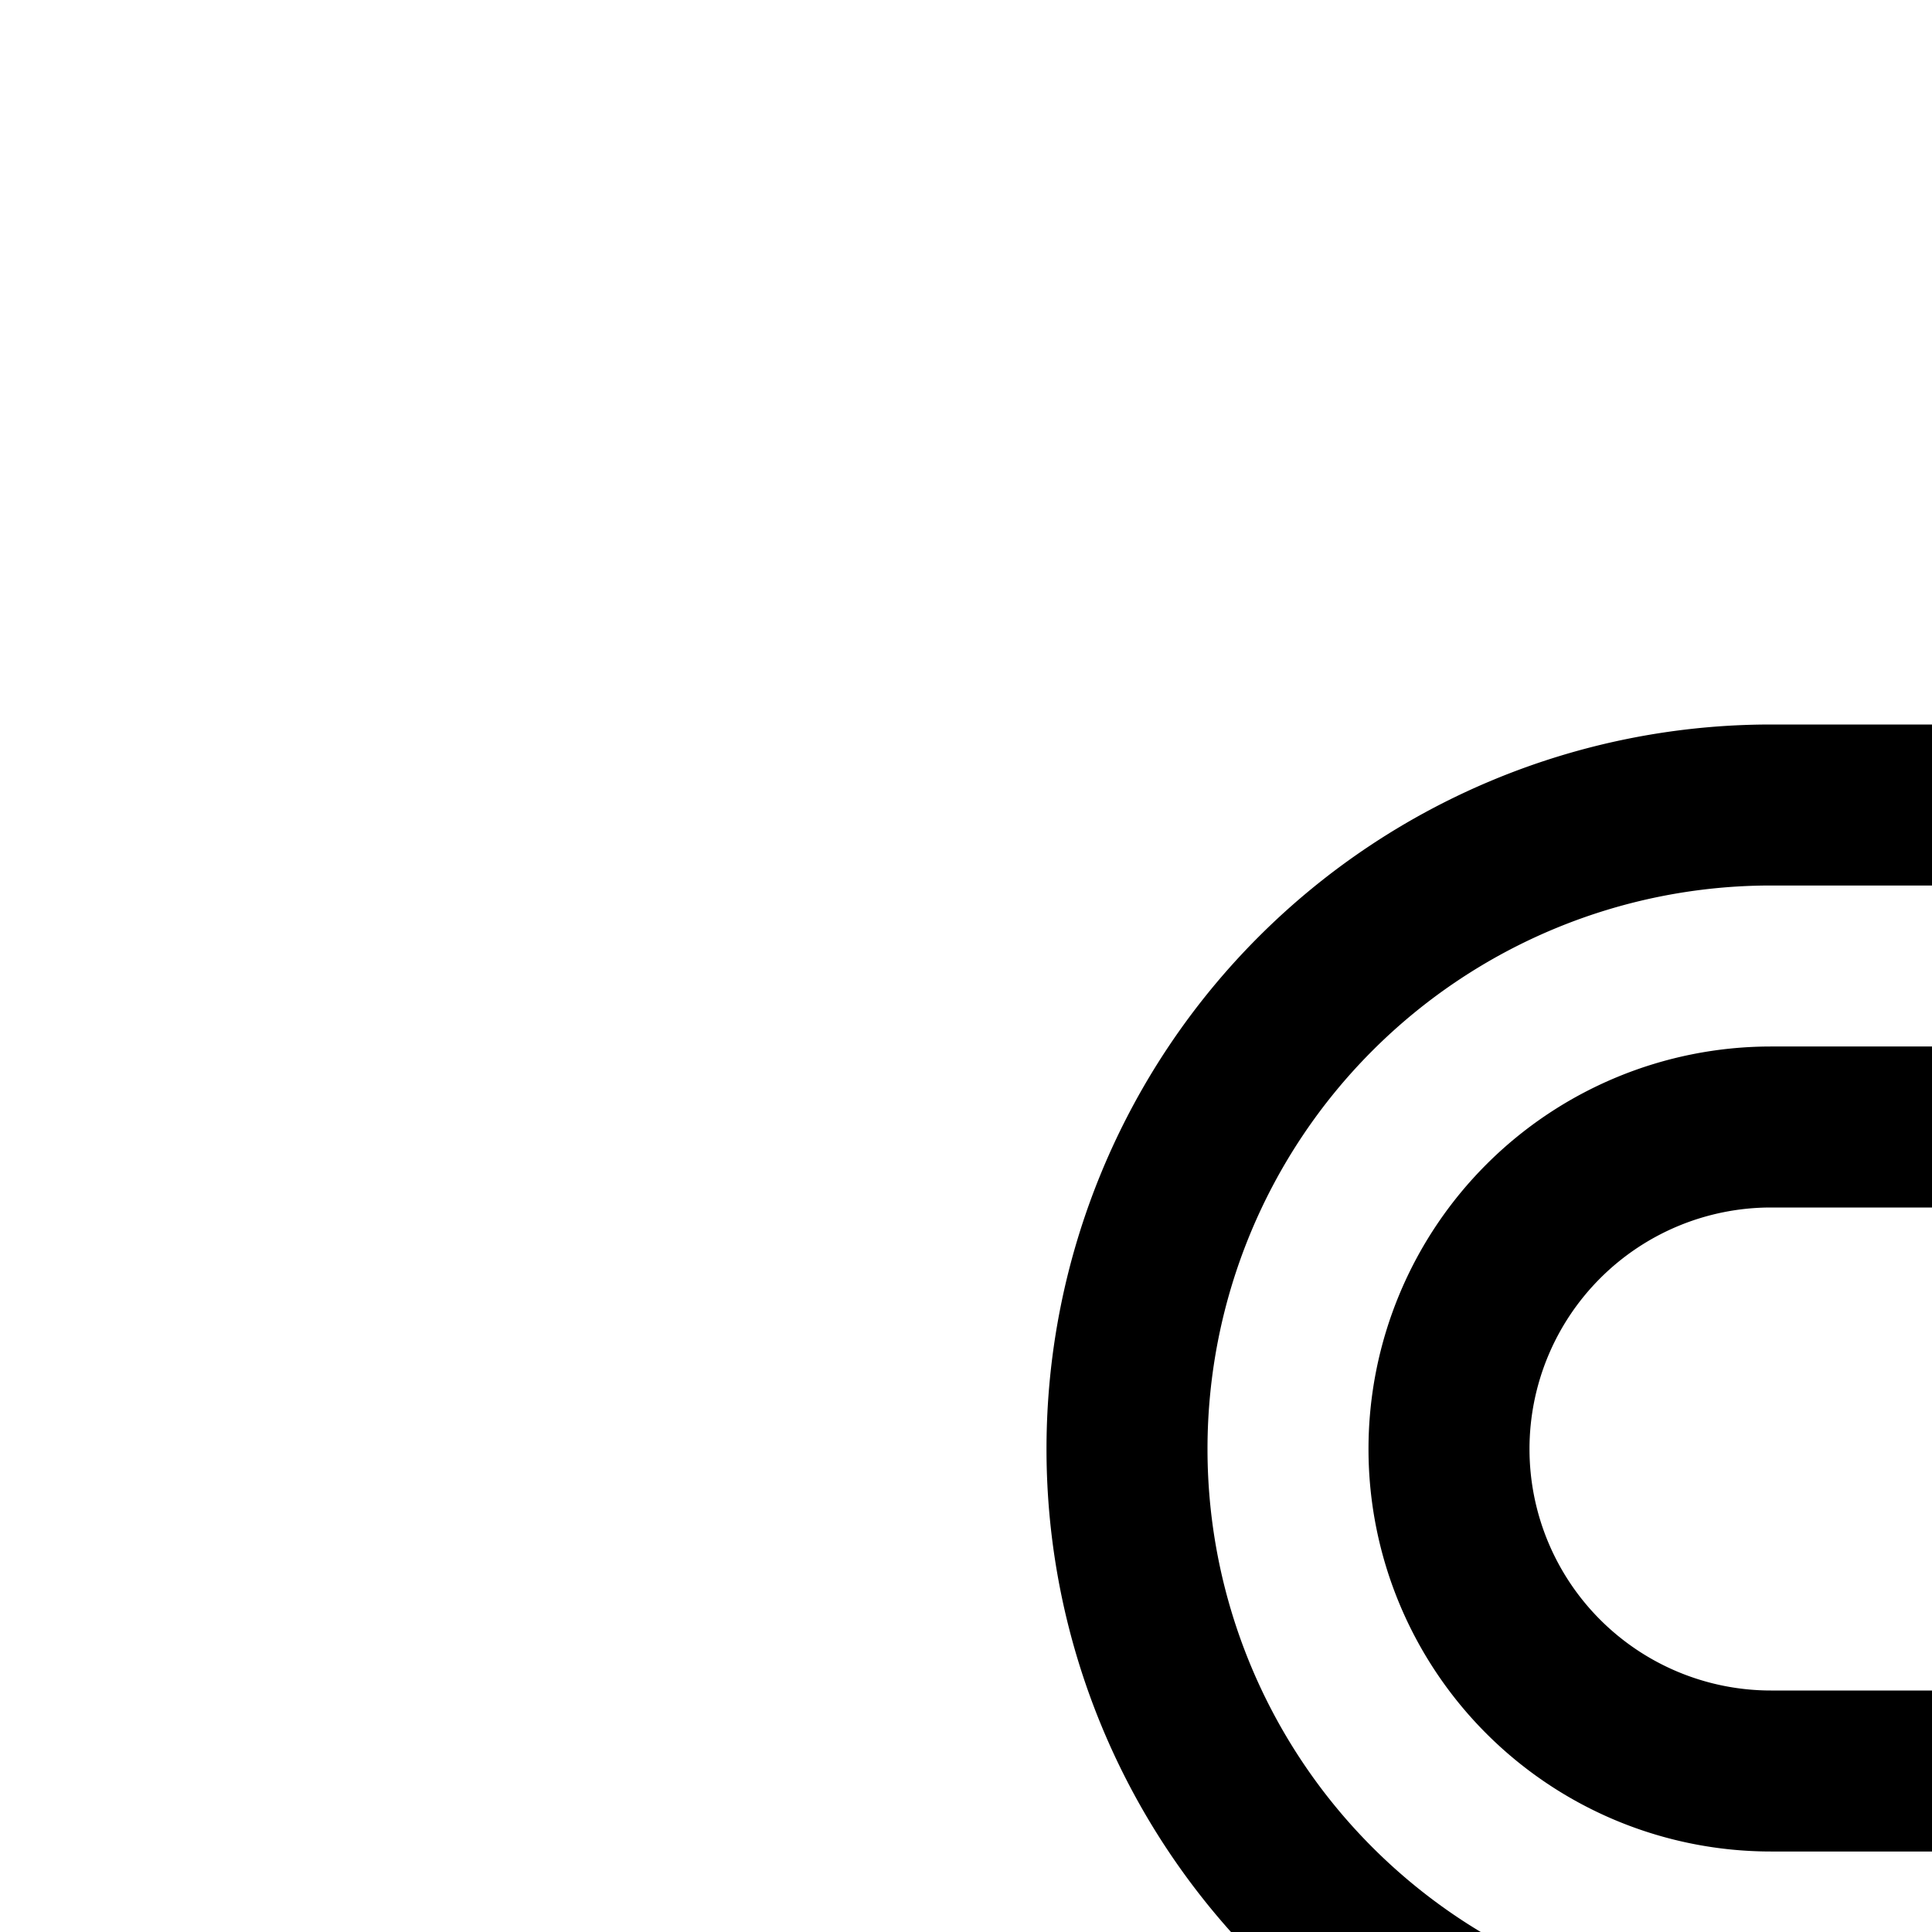 <svg
  xmlns="http://www.w3.org/2000/svg"
  width="24"
  height="24"
  viewBox="0 0 24 24"
  fill="none"
  stroke="currentColor"
  stroke-width="2"
  stroke-linecap="round"
  stroke-linejoin="round"
>
  <path
    fill-rule="evenodd"
    d="M22 14a4 4 0 0 0 0 8h4a8 8 0 1 1 0 16h-4a8 8 0 0 1-7.544-5.334 2 2 0 0 1 3.771-1.332A4 4 0 0 0 22 34h4a4 4 0 0 0 0-8h-4a8 8 0 1 1 0-16h4a8 8 0 0 1 7.544 5.334 2 2 0 0 1-3.771 1.332A4 4 0 0 0 26 14z"
    clip-rule="evenodd"
  />
</svg>
